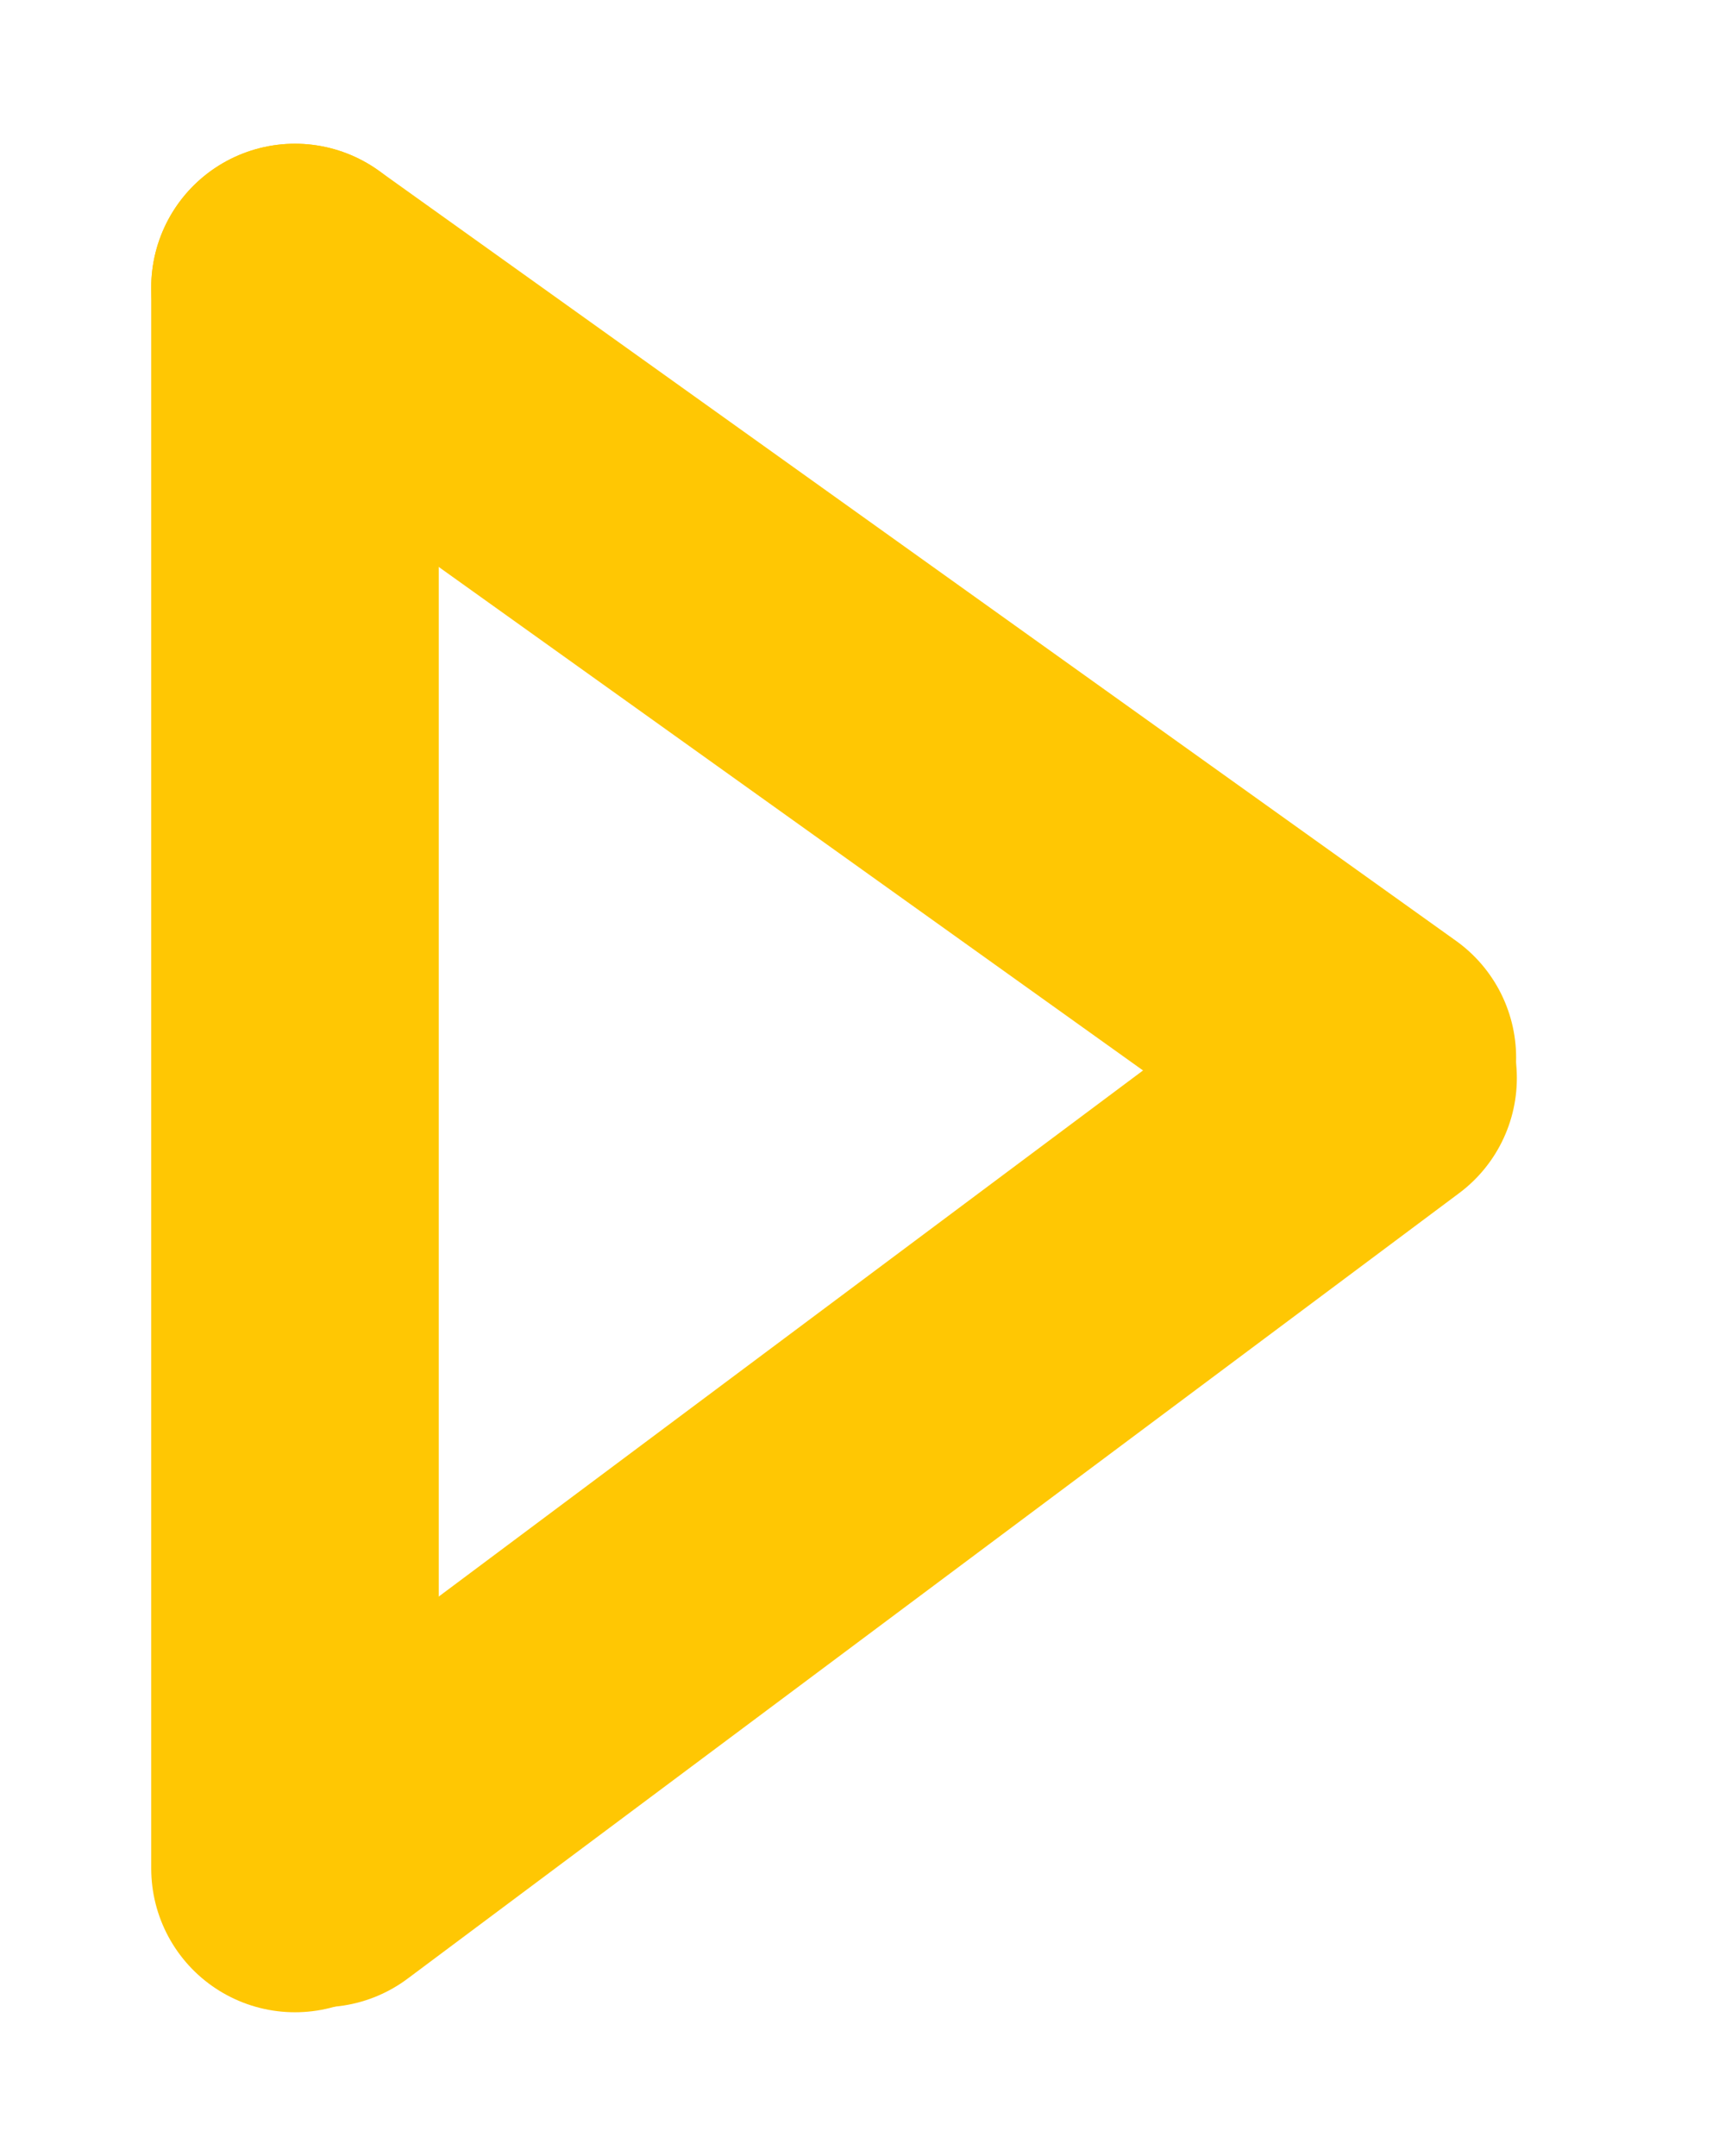 <svg width="12" height="15" viewBox="0 0 12 15" fill="none" xmlns="http://www.w3.org/2000/svg">
<path d="M2.052 2L2.052 13" stroke="#FFC703" stroke-width="2" stroke-linecap="round"/>
<path d="M9.547 7.359L2.052 2" stroke="#FFC703" stroke-width="2" stroke-linecap="round"/>
<path d="M9.552 7.5L2.237 12.965" stroke="#FFC703" stroke-width="2" stroke-linecap="round" stroke-linejoin="round"/>
</svg>
